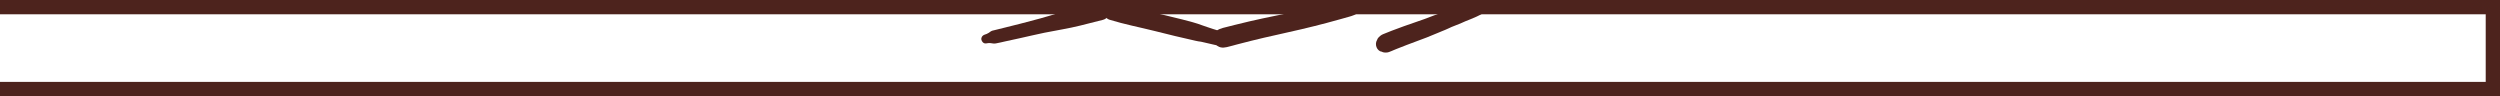 <?xml version="1.0" encoding="UTF-8"?>
<svg id="Layer_1" data-name="Layer 1" xmlns="http://www.w3.org/2000/svg" viewBox="0 0 700 26.93">
  <defs>
    <style>
      .cls-1 {
        fill: none;
        stroke: #4d231d;
        stroke-miterlimit: 10;
        stroke-width: 4px;
      }

      .cls-2 {
        fill: #4d231d;
      }
    </style>
  </defs>
  <polyline class="cls-1" points="0 2 698 2 698 24.93 0 24.93"/>
  <path class="cls-2" d="m276,12.17c.47-.06.95-.17,1.42-.09.44.07.89.17,1.4.08.87-.15,1.73-.37,2.59-.56,1.42-.31,2.84-.62,4.26-.93,2.25-.49,4.49-1.04,6.75-1.5,3.34-.68,6.74-1.18,10.05-2.01,2.13-.53,4.25-1.07,6.38-1.61,1.37-.34,2.32-1.95,1.88-3.31s-1.86-2.29-3.31-1.88c-1.89.53-3.78,1.06-5.67,1.59-1.6.45-3.16.98-4.74,1.49-3.73,1.21-7.49,2.23-11.29,3.19-1.5.38-3.01.76-4.51,1.13-.9.23-1.81.45-2.71.67-.22.05-.45.09-.66.16-.39.13-.64.36-.97.59-.38.26-.77.39-1.2.53-.58.19-.98.73-.89,1.36.08.54.6,1.16,1.22,1.08h0Z"/>
  <path class="cls-2" d="m310.69,5.53c4.15,1.28,8.45,2.11,12.66,3.16,3.8.95,7.59,1.9,11.41,2.73.26.06.52.11.79.16s.54.06.81.11c-.33-.06-.1,0,.1.03.57.12,1.13.27,1.7.39,1.27.26,2.55.66,3.85.78,1.9.18,2.71-2.83.99-3.64-1.06-.5-2.2-.73-3.3-1.12-.97-.34-1.95-.62-2.91-.98-1.85-.71-3.83-1.21-5.74-1.7-3.91-1-7.84-1.9-11.78-2.75-2.65-.57-5.28-1.13-7.97-1.48-1.08-.14-2.03.94-2.16,1.91-.15,1.09.52,2.09,1.57,2.41h0Z"/>
  <path class="cls-2" d="m379.68.37c-.14-.04-.28-.09-.41-.15l.86.5c-.61-.47-1.06-.71-1.85-.71-.44,0-.87.09-1.3.16-.74.12-1.47.25-2.2.38-1.24.23-2.48.51-3.72.78-2.22.49-4.43,1.05-6.65,1.55-4.84,1.08-9.72,1.97-14.55,3.1-1.38.32-2.75.66-4.13,1-.79.2-1.58.4-2.37.6-1.27.32-2.65.55-3.32,1.84s-.29,2.69.91,3.48c1.09.72,2.26.39,3.41.08.73-.19,1.46-.39,2.18-.58,1.26-.33,2.53-.65,3.79-.97,2.39-.6,4.79-1.15,7.2-1.68,4.68-1.03,9.32-2.1,13.95-3.33,1.32-.35,2.63-.71,3.94-1.08.77-.21,1.54-.43,2.31-.65.49-.14.96-.28,1.43-.48.24-.1.42-.2.63-.36.23-.15.42-.35.55-.6-.14.14-.12.13.06-.04.99-.88.4-2.47-.75-2.83h0Z"/>
  <path class="cls-2" d="m415.92.31c-1.16-.29-2.49.09-3.61.42-.95.29-1.89.62-2.83.95-.84.29-1.69.51-2.53.8s-1.71.61-2.58.86c-1.91.56-3.75,1.36-5.62,2.03s-3.76,1.29-5.63,1.96c-1.14.4-2.27.82-3.4,1.26-.58.23-1.16.46-1.73.69-.5.21-1.03.37-1.45.71-.16.12-.29.23-.43.37-.25.23-.43.51-.53.82-.16.39-.17.41-.03.06-.69,1.19-.09,2.95,1.33,3.27l-.12-.07c-.32-.17-.16-.1.49.19.25.06.54.09.79.09.61,0,1.12-.22,1.67-.46.15-.06.29-.13.44-.19.03-.01.39-.17.12-.05s.09-.04.12-.05c.18-.07.36-.15.53-.22.99-.41,1.99-.79,2.99-1.17,1.87-.7,3.74-1.38,5.6-2.1,1.1-.43,2.18-.88,3.26-1.34.09-.04.44-.18,0,0,.1-.04.19-.08.29-.12.22-.09.44-.18.67-.28.59-.24,1.19-.47,1.77-.75.2-.09.4-.19.61-.28.09-.04.17-.08.26-.12.3-.16-.36.14-.04.01.44-.17.87-.35,1.31-.52.53-.21,1.06-.42,1.58-.64.17-.07.34-.15.51-.23.11-.05.23-.1.34-.15.18-.08.2-.09,0-.01,1.14-.47,2.29-.88,3.4-1.41,1.17-.56,2.54-1.2,3.23-2.34.45-.73.03-1.77-.8-1.97h0Z"/>
</svg>